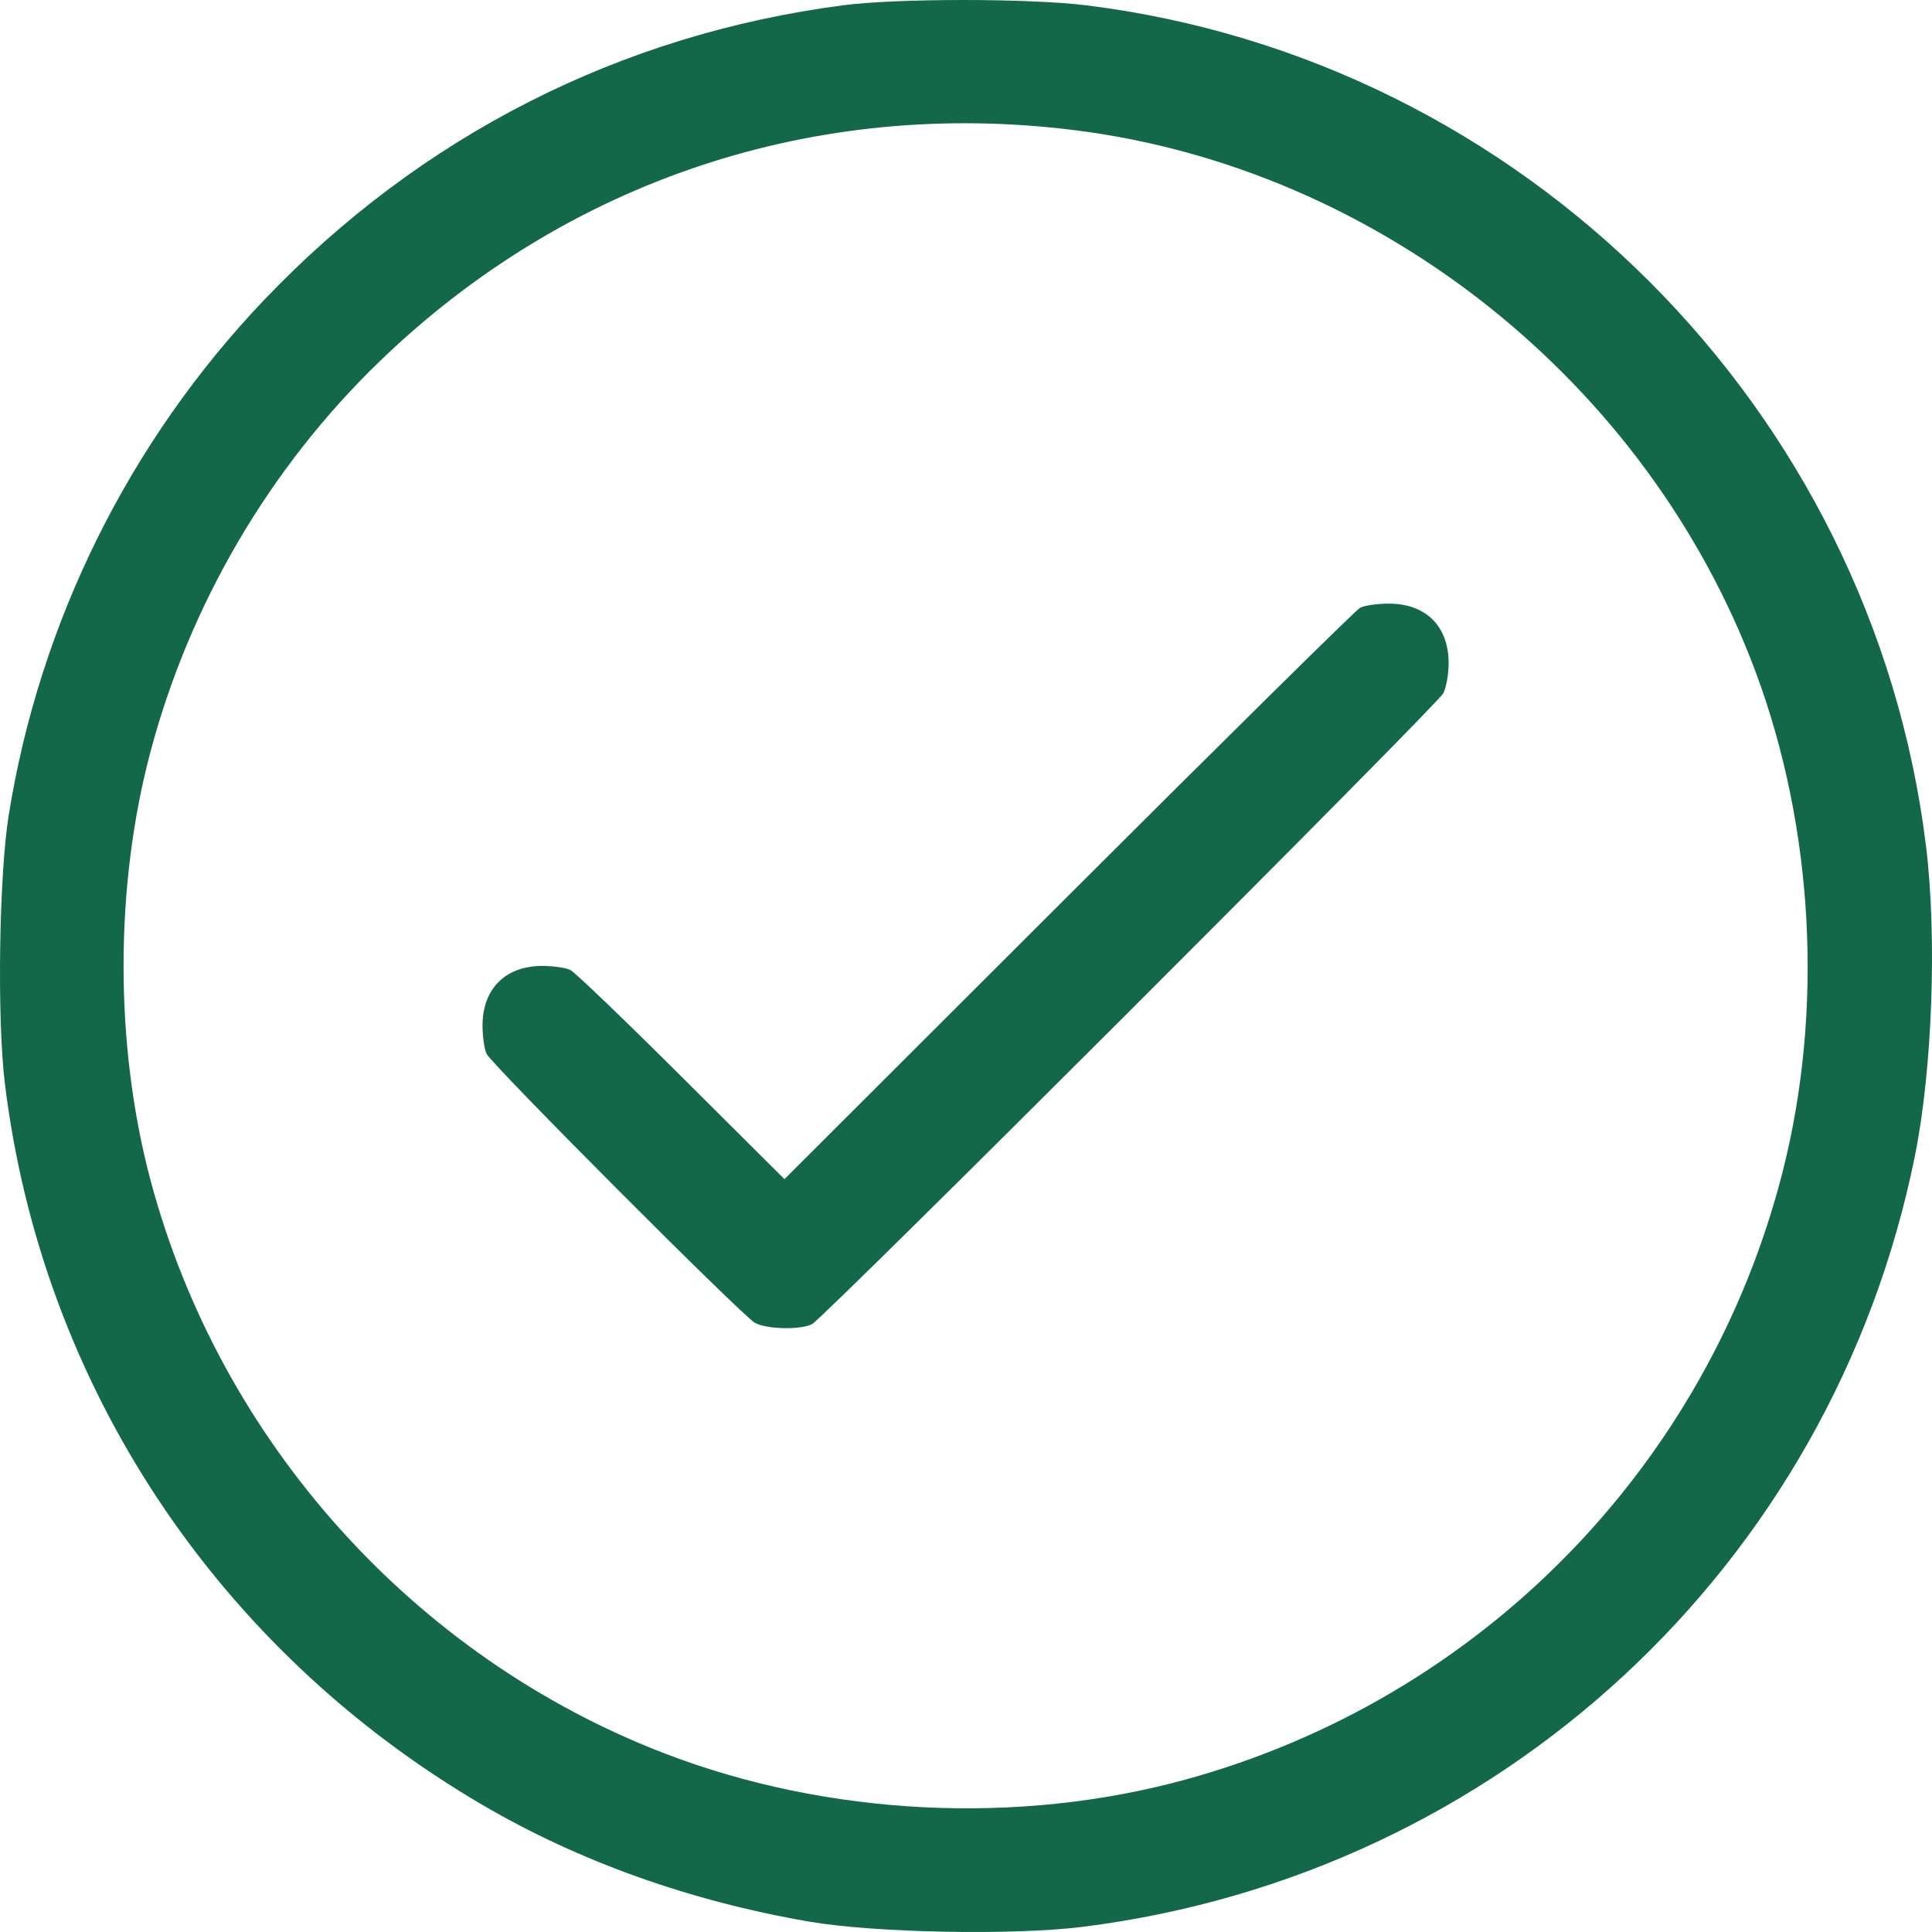 <svg width="98" height="98" viewBox="0 0 98 98" fill="none" xmlns="http://www.w3.org/2000/svg">
<path fill-rule="evenodd" clip-rule="evenodd" d="M42.757 0.269C31.459 1.745 21.348 6.887 13.424 15.187C6.565 22.371 2.021 31.526 0.444 41.336C-0.048 44.396 -0.155 51.654 0.244 54.931C2.105 70.241 10.995 83.674 24.484 91.561C29.375 94.421 34.981 96.424 41.024 97.47C44.349 98.045 51.404 98.18 54.936 97.736C76.023 95.084 92.917 79.44 97.127 58.665C98.022 54.254 98.263 47.49 97.691 42.87C94.949 20.715 77.251 3.013 55.103 0.27C52.198 -0.089 45.506 -0.09 42.757 0.269ZM54.53 6.605C69.943 8.544 83.563 19.378 89.045 34.06C92.01 42.002 92.51 51.259 90.418 59.459C86.597 74.428 75.041 86.182 60.12 90.272C51.636 92.598 41.989 92.116 33.749 88.956C21.002 84.066 11.168 73.114 7.638 59.877C5.811 53.027 5.811 44.964 7.638 38.113C9.638 30.611 13.681 23.723 19.236 18.35C28.746 9.153 41.377 4.949 54.53 6.605ZM68.984 30.832C68.773 30.947 62.118 37.514 54.196 45.426L39.791 59.812L34.574 54.616C31.704 51.757 29.169 49.323 28.939 49.207C28.709 49.09 28.062 48.996 27.503 48.996C25.634 48.998 24.477 50.155 24.476 52.024C24.476 52.584 24.57 53.23 24.687 53.46C24.988 54.055 37.674 66.772 38.297 67.103C38.91 67.429 40.599 67.466 41.19 67.166C41.784 66.866 72.875 35.796 73.207 35.17C73.359 34.886 73.482 34.196 73.481 33.638C73.48 31.754 72.32 30.61 70.419 30.619C69.84 30.622 69.194 30.718 68.984 30.832Z" fill="#136849"/>
</svg>

